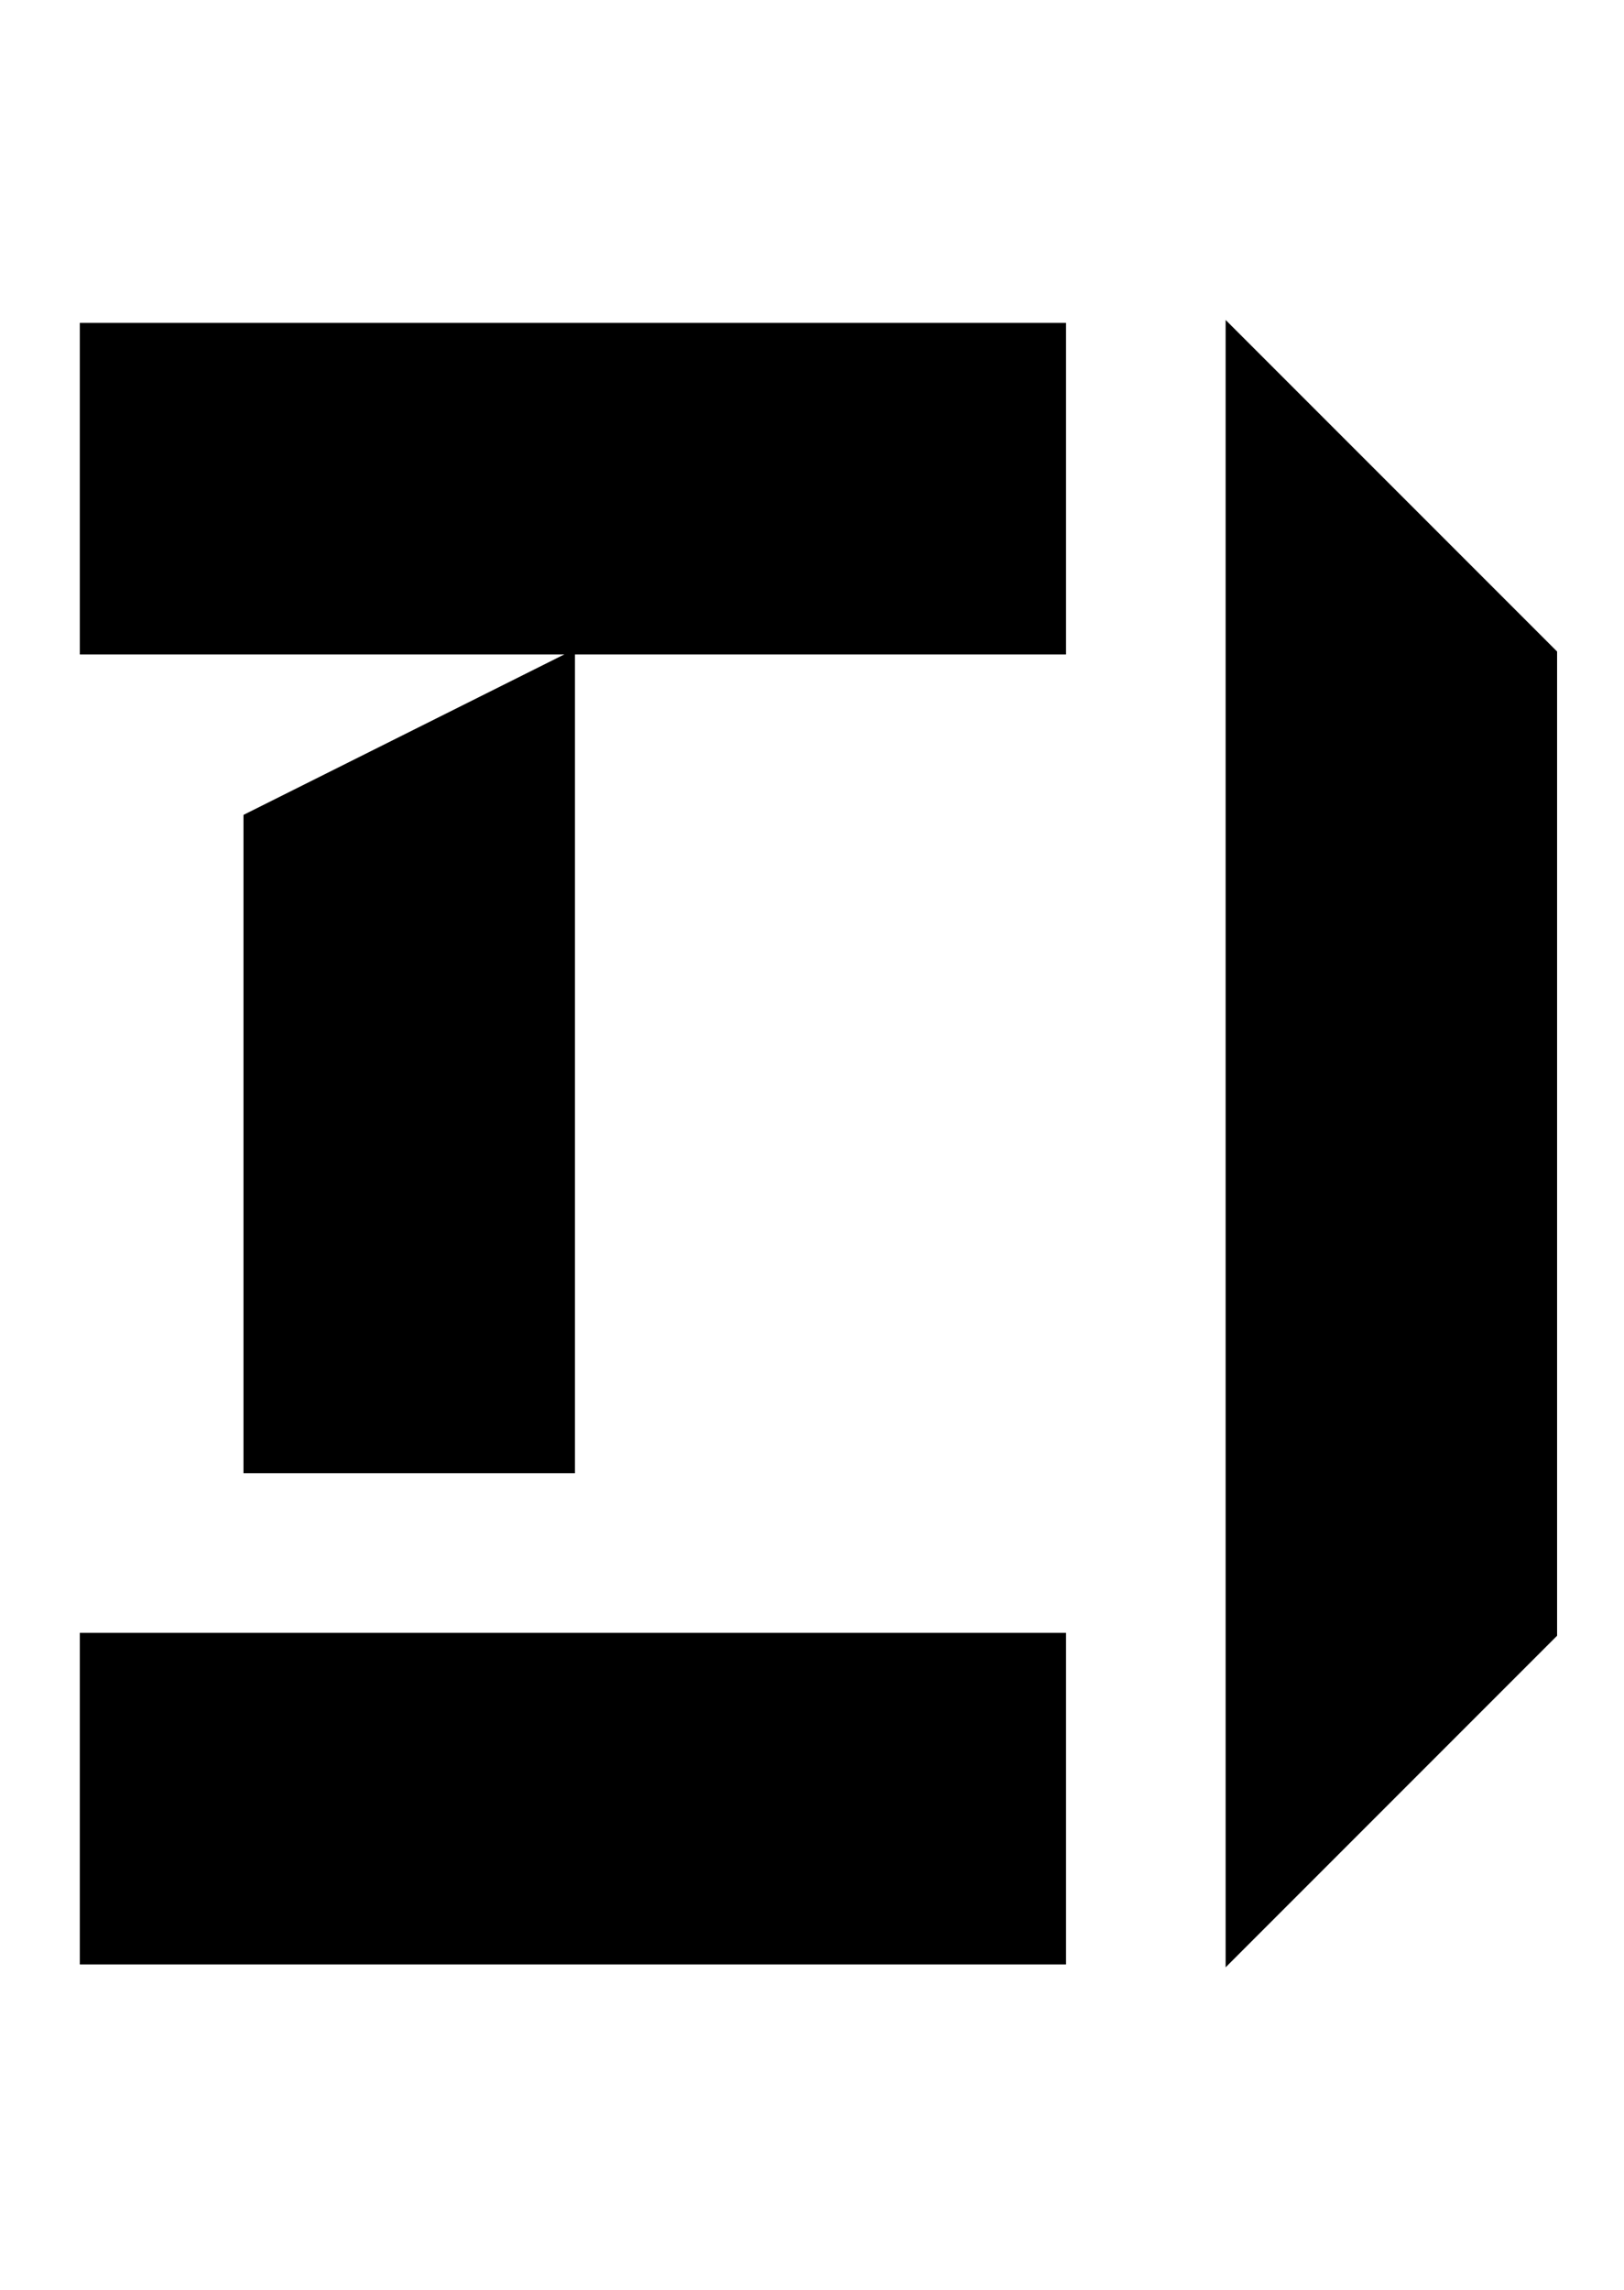 <?xml version="1.0" encoding="UTF-8" standalone="no"?>
<!-- Created with Inkscape (http://www.inkscape.org/) -->

<svg
   xmlns:dc="http://purl.org/dc/elements/1.1/"
   xmlns:cc="http://creativecommons.org/ns#"
   xmlns:rdf="http://www.w3.org/1999/02/22-rdf-syntax-ns#"
   xmlns:svg="http://www.w3.org/2000/svg"
   xmlns="http://www.w3.org/2000/svg"
   xmlns:sodipodi="http://sodipodi.sourceforge.net/DTD/sodipodi-0.dtd"
   xmlns:inkscape="http://www.inkscape.org/namespaces/inkscape"
   width="105mm"
   height="148mm"
   viewBox="0 0 105 148"
   version="1.1"
   id="svg8"
   inkscape:version="0.92.4 (5da689c313, 2019-01-14)"
   sodipodi:docname="D_upper.svg"
   inkscape:export-filename="C:\Users\humba\Google Drive\Humbanew Projects\Galaxy Experience\D_upper.png"
   inkscape:export-xdpi="117"
   inkscape:export-ydpi="117">
  <defs
     id="defs2" />
  <sodipodi:namedview
     id="base"
     pagecolor="#ffffff"
     bordercolor="#666666"
     borderopacity="1.0"
     inkscape:pageopacity="0.0"
     inkscape:pageshadow="2"
     inkscape:zoom="0.35"
     inkscape:cx="-508.57143"
     inkscape:cy="668.57143"
     inkscape:document-units="mm"
     inkscape:current-layer="g18"
     showgrid="true"
     inkscape:window-width="1366"
     inkscape:window-height="705"
     inkscape:window-x="-8"
     inkscape:window-y="-8"
     inkscape:window-maximized="1">
    <inkscape:grid
       type="xygrid"
       id="grid10" />
  </sodipodi:namedview>
  <g
     inkscape:label="Camada 1"
     inkscape:groupmode="layer"
     id="layer1"
     transform="translate(0,-149)">
    <g
       id="g18">
      <g
         id="g40"
         transform="translate(79.375,137.583)">
        <path
           inkscape:connector-curvature="0"
           id="path13"
           d="M -63.5,64.167 C -42.333,53.583 -42.333,53.583 -42.333,53.583 V 106.5 H -63.5 Z"
           style="fill:#000000;stroke:#000000;stroke-width:0.265px;stroke-linecap:butt;stroke-linejoin:miter;stroke-opacity:1" />
        <path
           inkscape:connector-curvature="0"
           id="path15"
           d="m -74.083,32.417 h 63.5 v 21.167 h -63.5 z"
           style="fill:#000000;stroke:#000000;stroke-width:0.265px;stroke-linecap:butt;stroke-linejoin:miter;stroke-opacity:1" />
        <path
           inkscape:connector-curvature="0"
           id="path19"
           d="M 6.6666667e-6,32.417 V 138.25 L 21.167,117.083 V 53.583 Z"
           style="fill:#000000;stroke:#000000;stroke-width:0.265px;stroke-linecap:butt;stroke-linejoin:miter;stroke-opacity:1" />
        <path
           inkscape:connector-curvature="0"
           id="path15-0"
           d="m -74.083,117.083 h 63.5 V 138.25 h -63.5 z"
           style="fill:#000000;stroke:#000000;stroke-width:0.265px;stroke-linecap:butt;stroke-linejoin:miter;stroke-opacity:1" />
      </g>
    </g>
  </g>
</svg>
